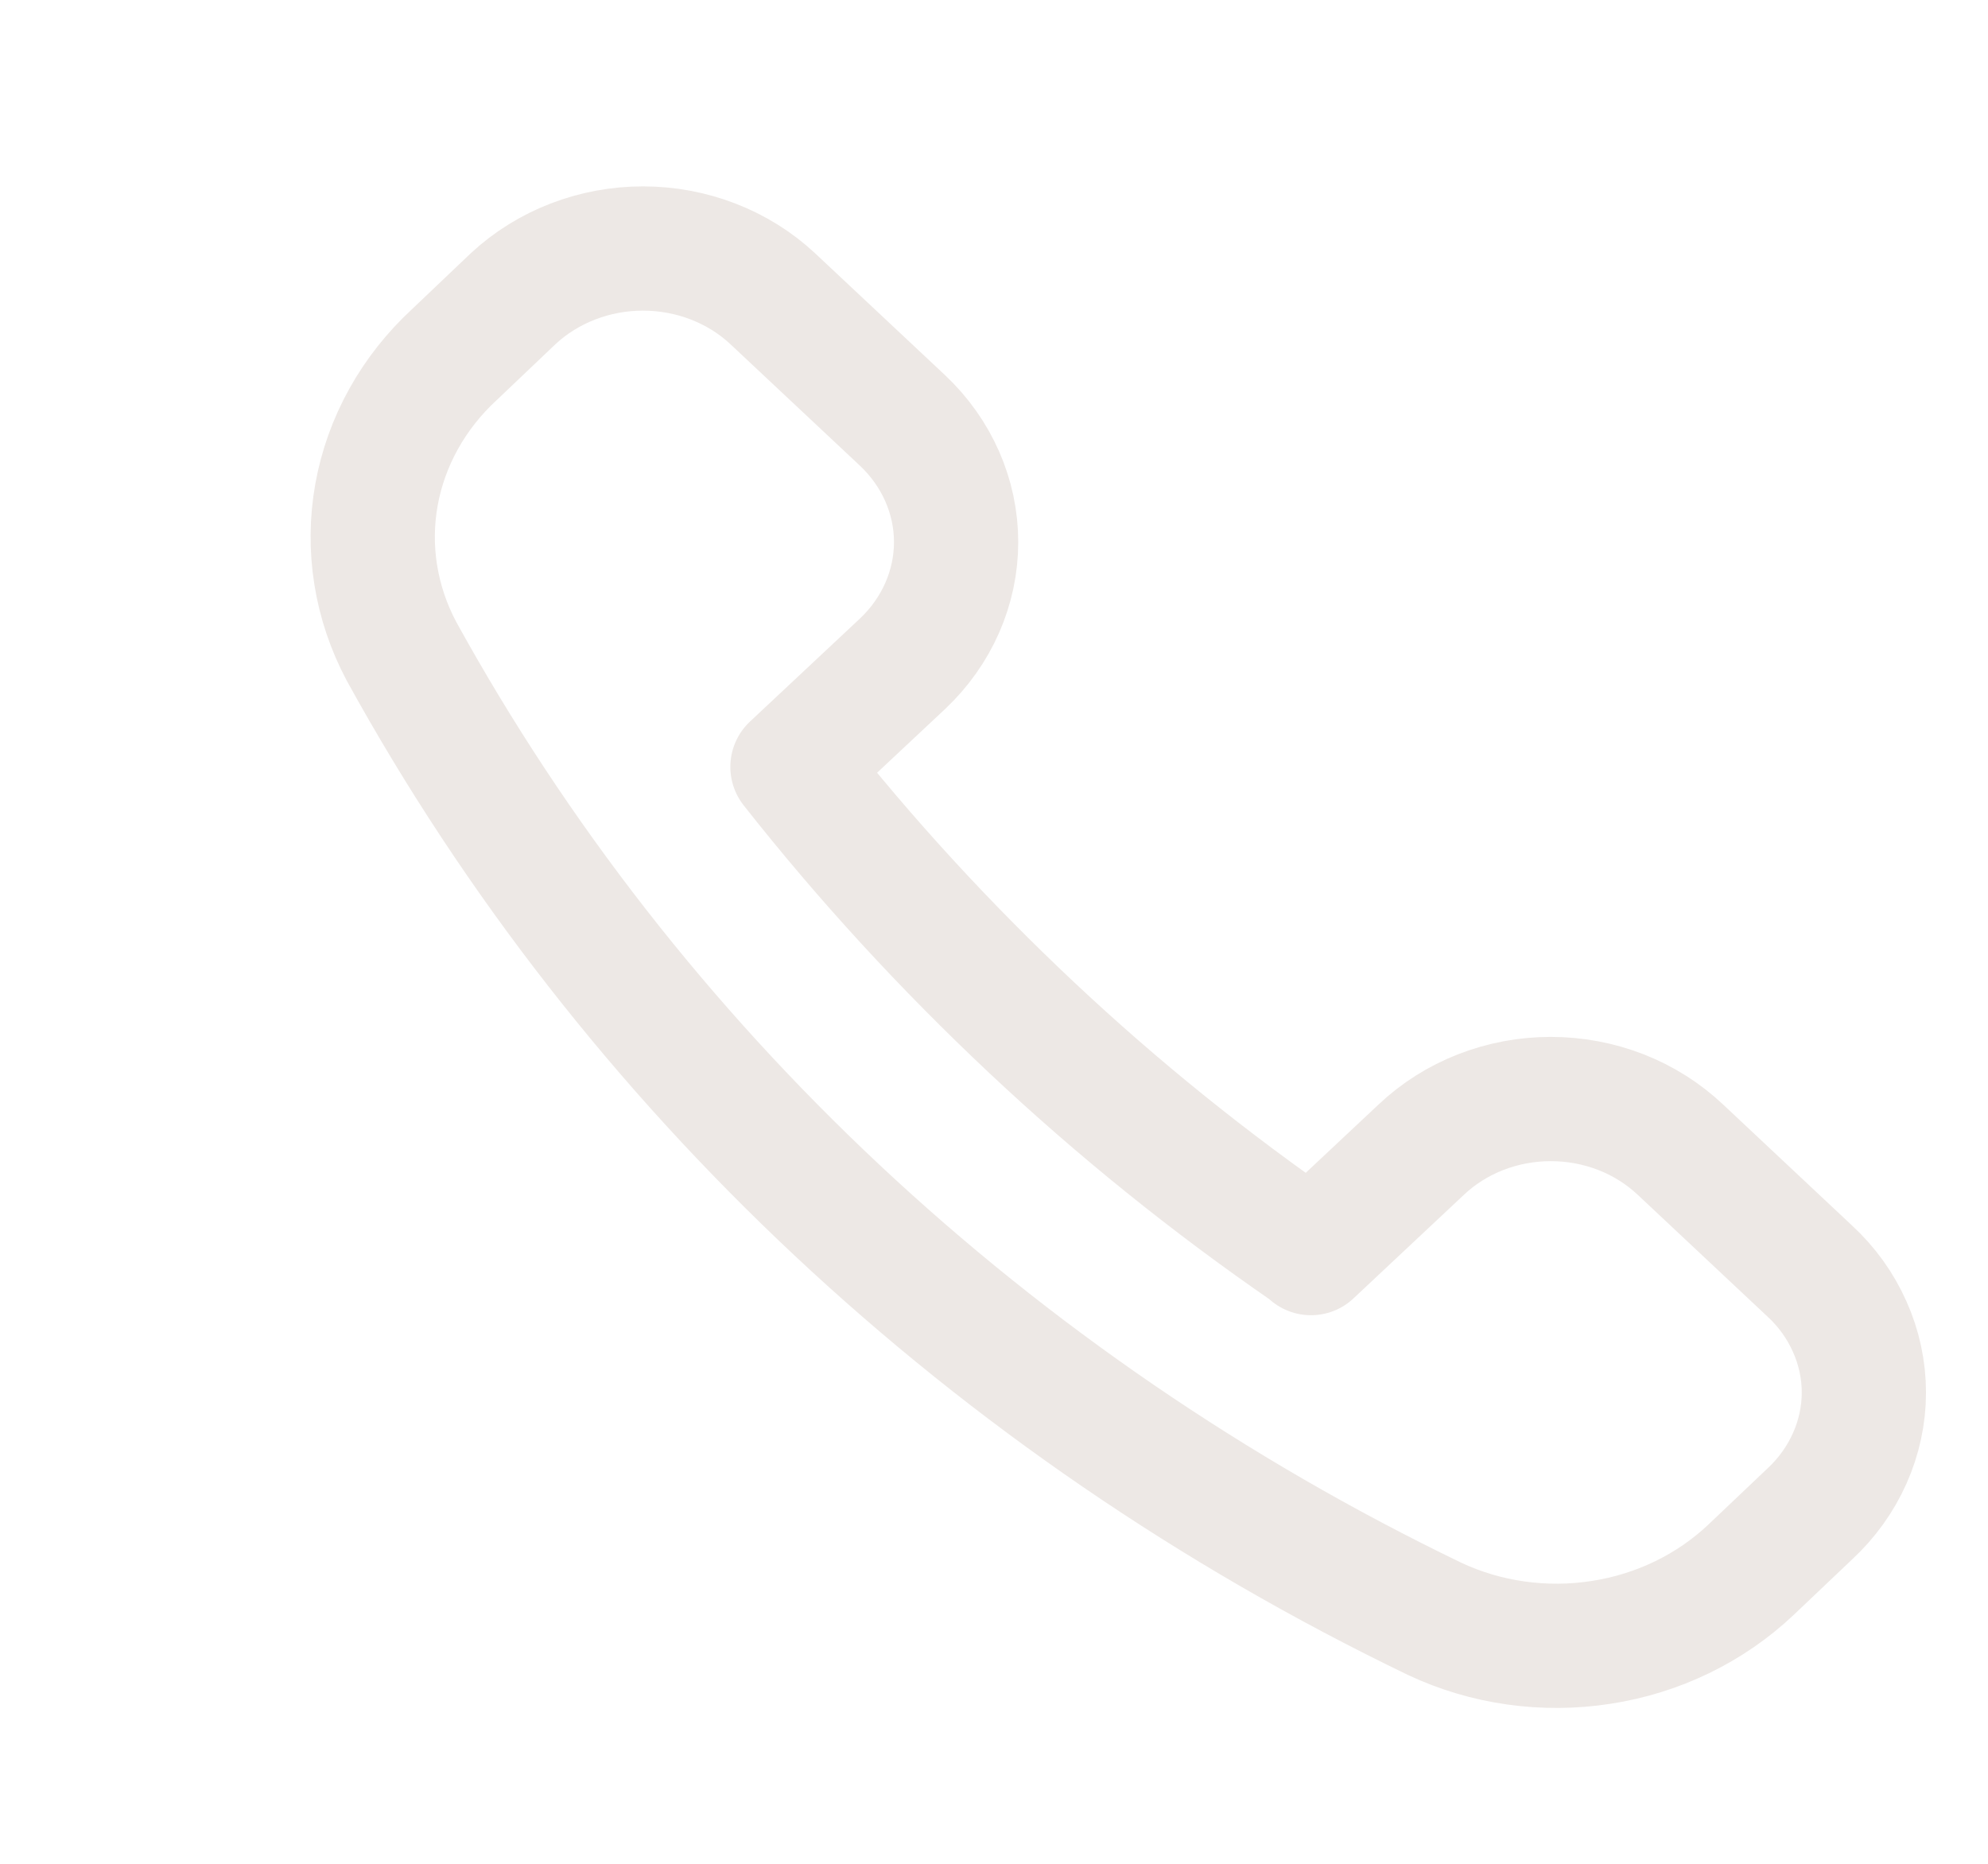 <svg width="16" height="15" viewBox="0 0 16 15" fill="none" xmlns="http://www.w3.org/2000/svg">
<path d="M10.551 10.085L11.438 9.253C11.574 9.124 11.737 9.021 11.916 8.951C12.095 8.881 12.287 8.845 12.481 8.845C12.675 8.845 12.867 8.881 13.047 8.951C13.226 9.021 13.388 9.124 13.525 9.253L14.565 10.229C14.703 10.356 14.812 10.508 14.887 10.677C14.962 10.844 15.001 11.025 15.001 11.207C15.001 11.389 14.962 11.569 14.887 11.737C14.812 11.905 14.703 12.057 14.565 12.185L14.091 12.635C13.765 12.943 13.343 13.148 12.886 13.218C12.429 13.289 11.959 13.223 11.545 13.028C7.977 11.307 5.071 8.584 3.231 5.241C3.024 4.852 2.953 4.411 3.03 3.982C3.107 3.553 3.327 3.158 3.658 2.853L4.131 2.403C4.409 2.145 4.784 2 5.175 2C5.566 2 5.941 2.145 6.218 2.403L7.265 3.385C7.54 3.645 7.695 3.996 7.695 4.363C7.695 4.729 7.54 5.081 7.265 5.341L6.378 6.172C6.964 6.916 7.608 7.617 8.305 8.272C8.997 8.922 9.741 9.522 10.531 10.066L10.551 10.085Z" stroke="#EDE8E5" stroke-linecap="round" stroke-linejoin="round"/>
</svg>
